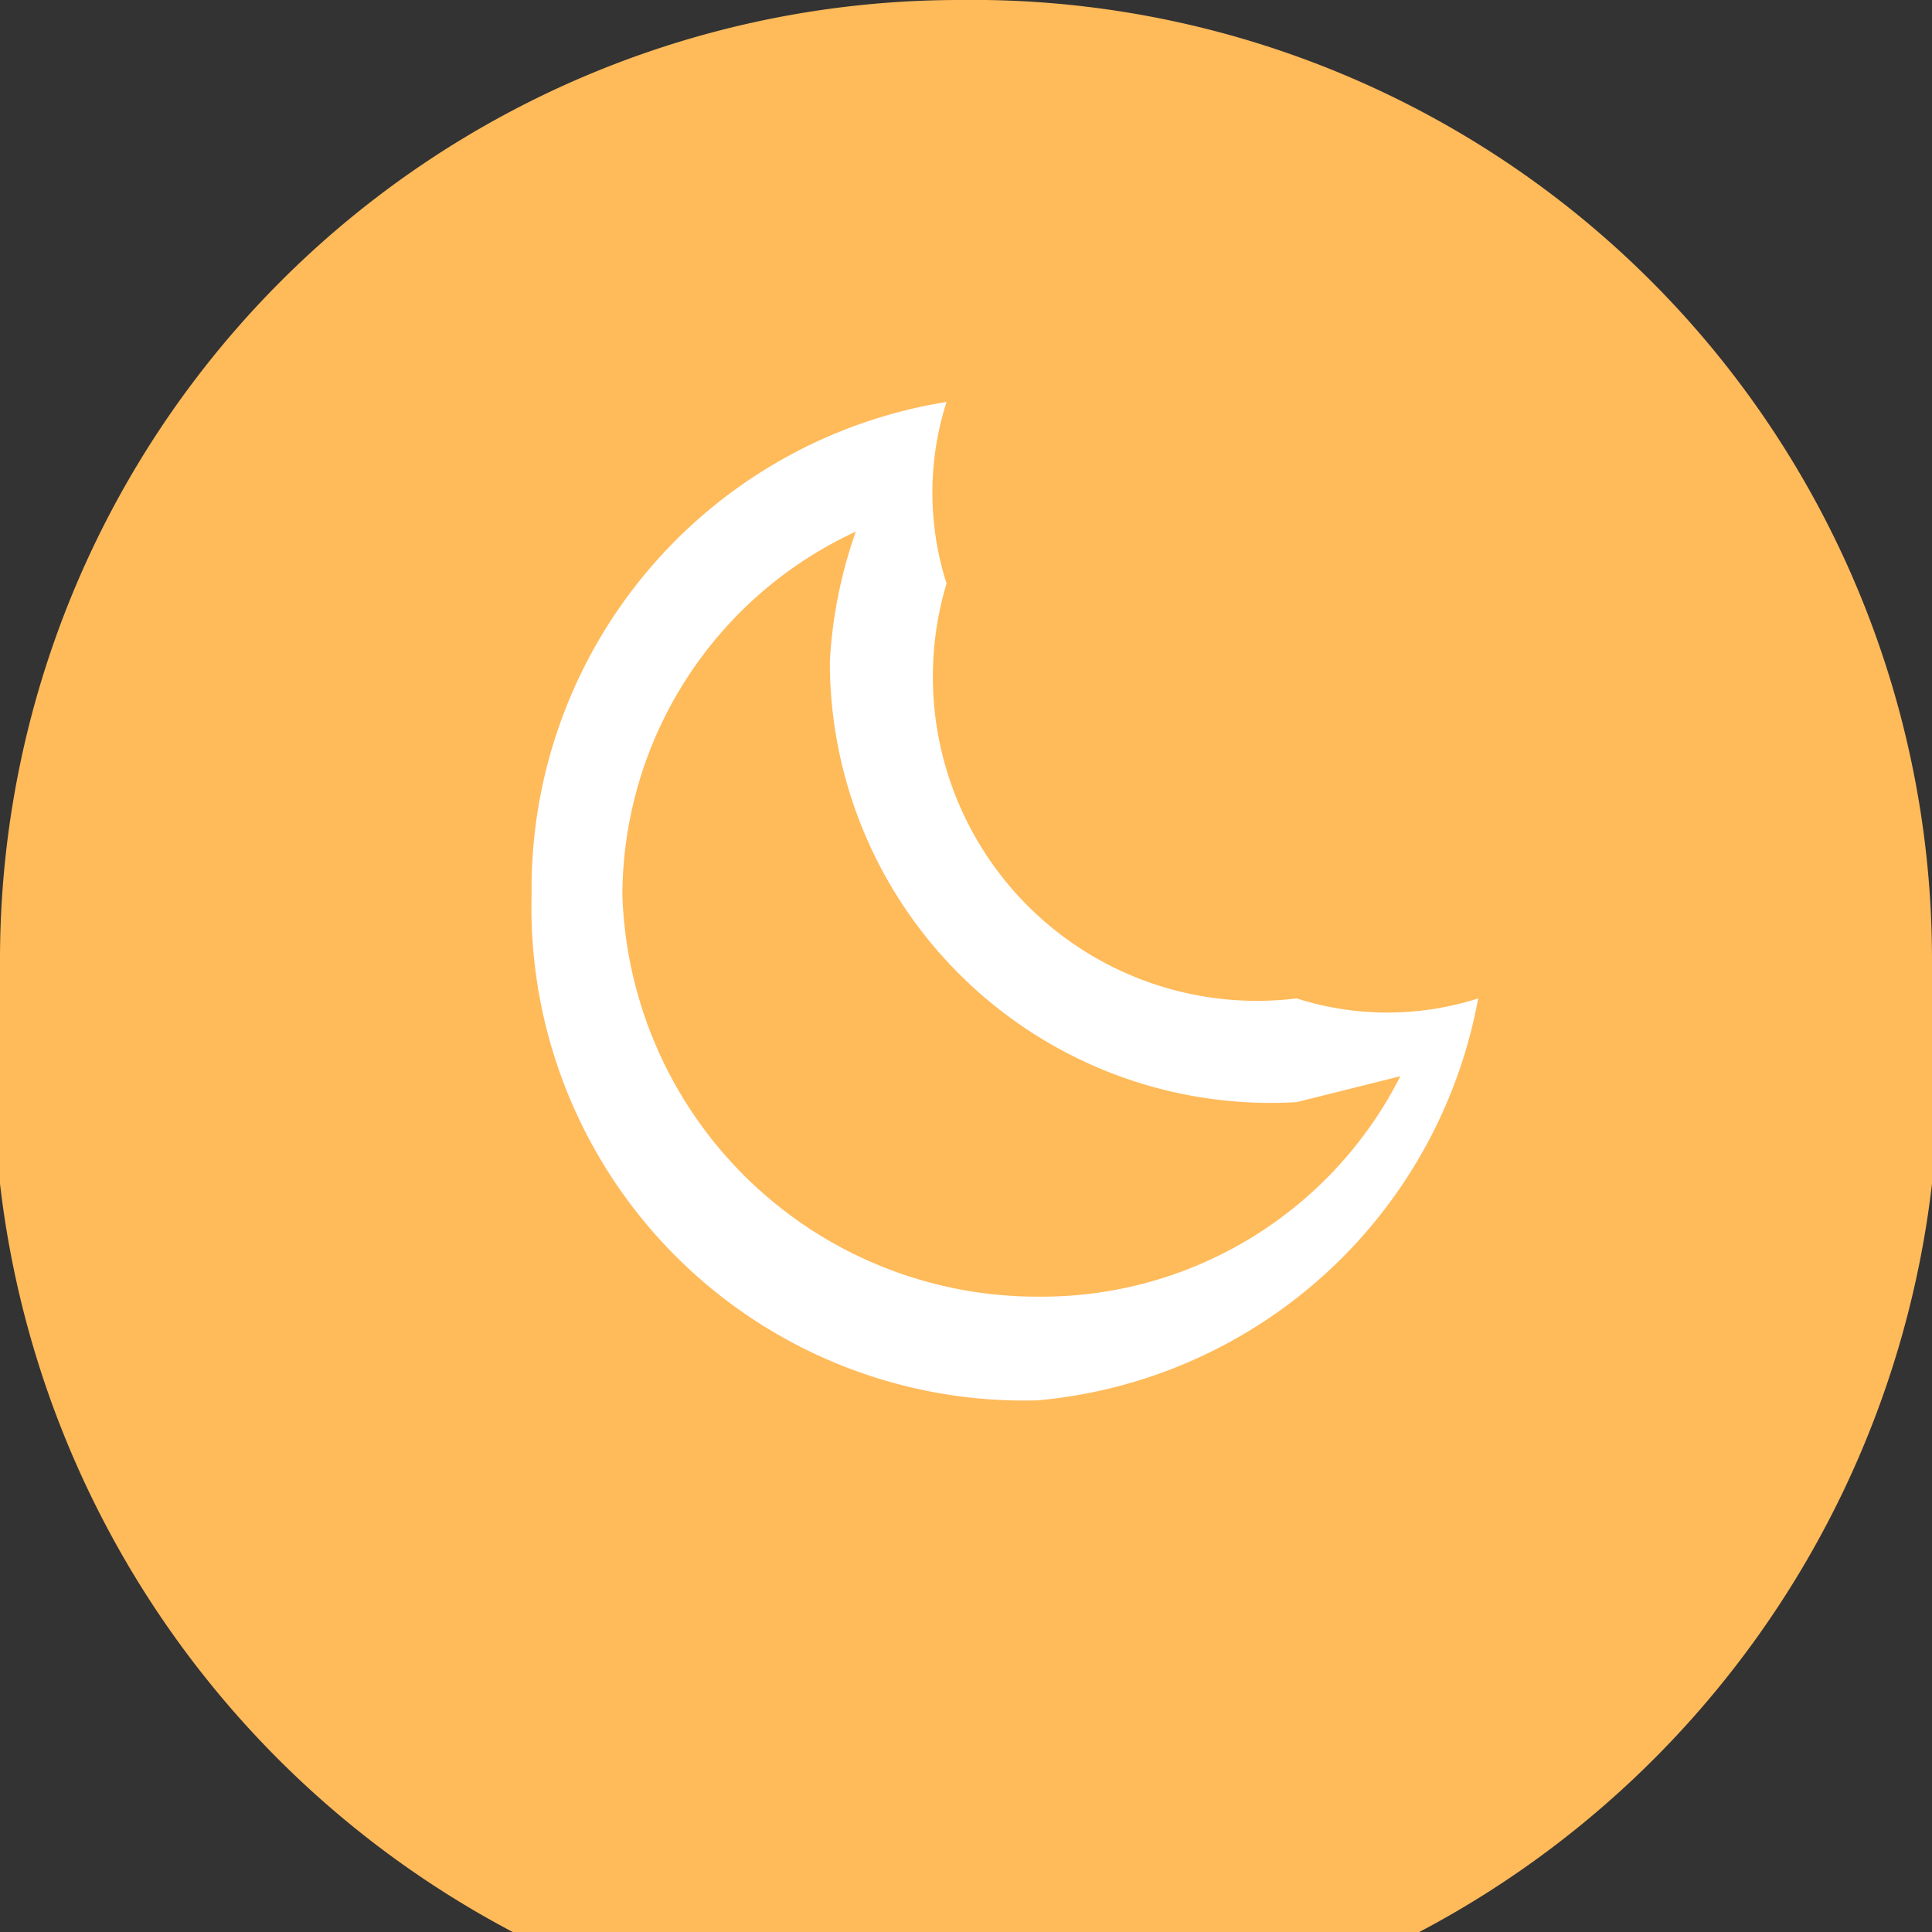 <svg xmlns="http://www.w3.org/2000/svg" viewBox="0 0 1.49 1.49"><rect x="0" y="0" width="1.49" height="1.49" fill="#333333" stroke="none"/><defs><style>.cls-1{fill:#ffba5a;}.cls-2{fill:#fff;}</style></defs><g id="Layer_2" data-name="Layer 2"><g id="Text"><path class="cls-1" d="M1.49.74A.75.75,0,1,1,0,.74.74.74,0,0,1,.74,0,.74.74,0,0,1,1.49.74Z"/><path class="cls-2" d="M.8,1.08A.38.38,0,0,1,.41.69.38.38,0,0,1,.73.31a0,0,0,0,1,0,0,0,0,0,0,1,0,0,.23.23,0,0,0,0,.14A.25.25,0,0,0,1,.77a.23.23,0,0,0,.14,0s0,0,0,0,0,0,0,0A.38.38,0,0,1,.8,1.08ZM.66.41A.31.31,0,0,0,.48.69.32.32,0,0,0,.8,1,.31.31,0,0,0,1.08.83L1,.85A.34.34,0,0,1,.64.51.36.36,0,0,1,.66.41Z"/></g></g></svg>
